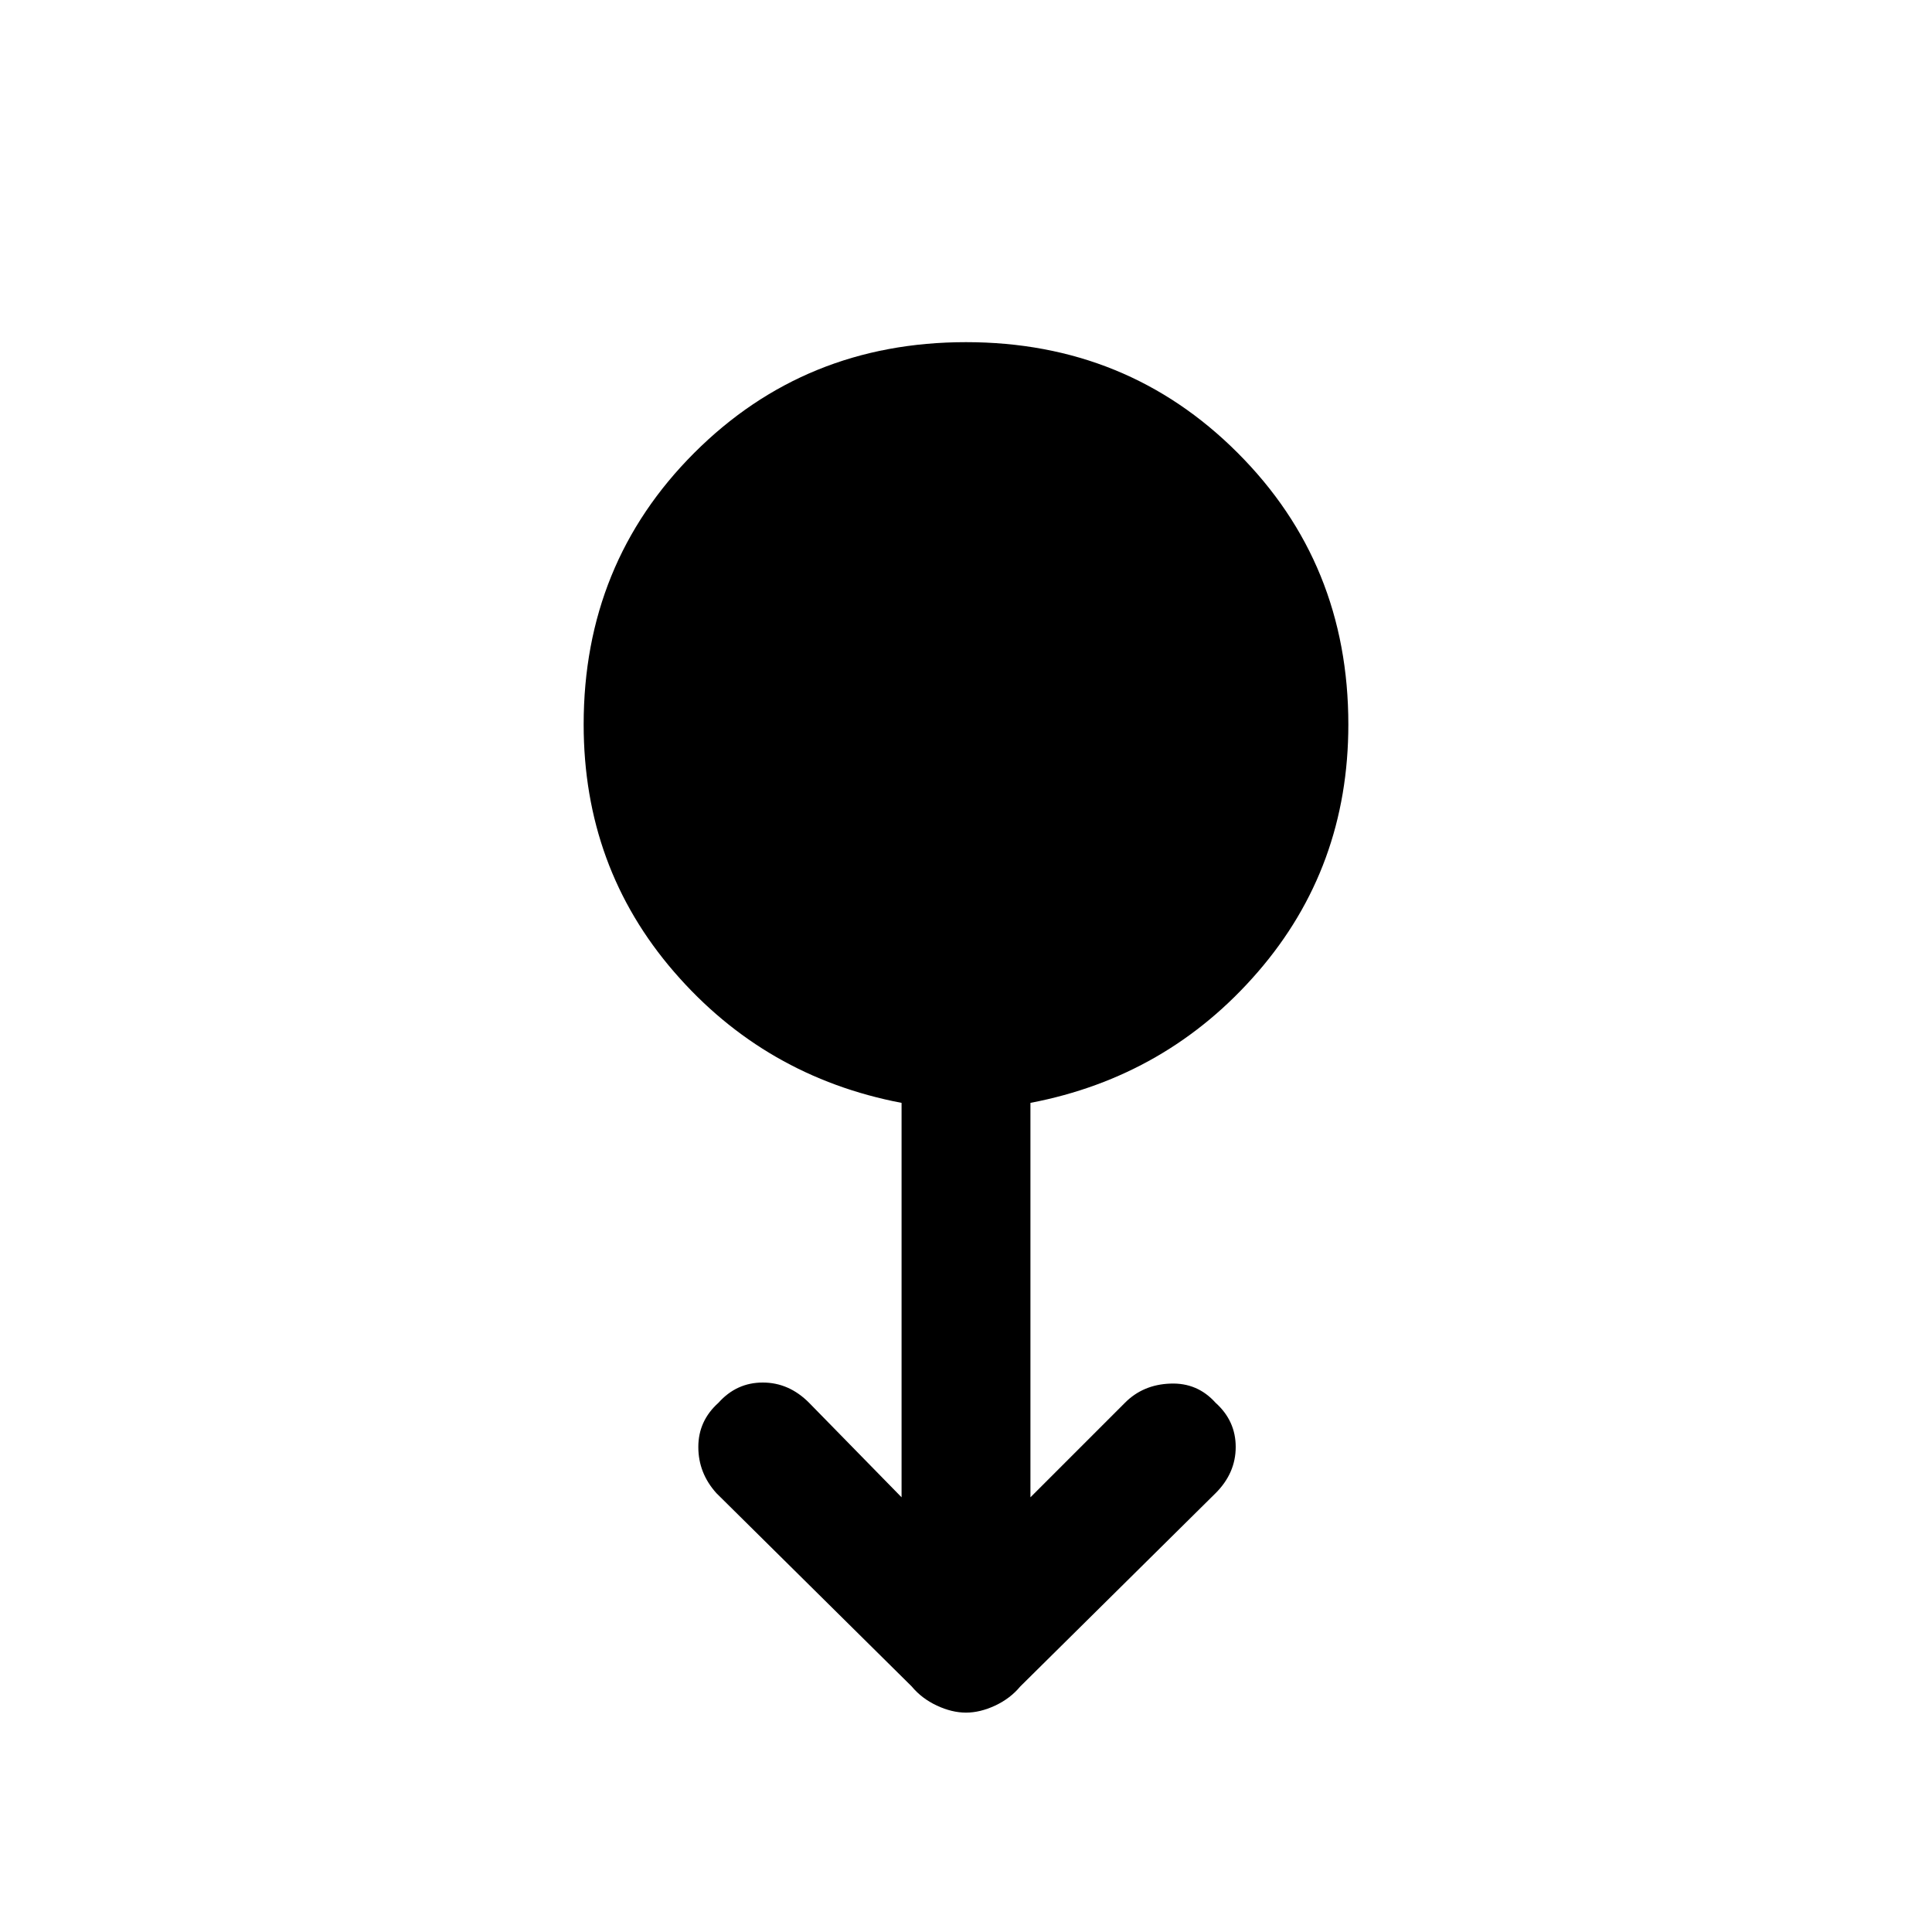 <svg xmlns="http://www.w3.org/2000/svg" height="20" width="20"><path d="M10 17.729q-.146 0-.302-.073t-.26-.198l-2.021-2q-.188-.208-.188-.479t.209-.458q.187-.209.458-.209t.479.209l.958.979v-4.083q-1.416-.271-2.354-1.355-.937-1.083-.937-2.562 0-1.667 1.145-2.812Q8.333 3.542 10 3.542q1.667 0 2.812 1.146 1.146 1.145 1.146 2.812 0 1.479-.937 2.562-.938 1.084-2.354 1.355V15.5l.979-.979q.187-.188.469-.198.281-.011.468.198.209.187.209.458t-.209.479l-2.021 2q-.104.125-.26.198-.156.073-.302.073Z"/></svg>